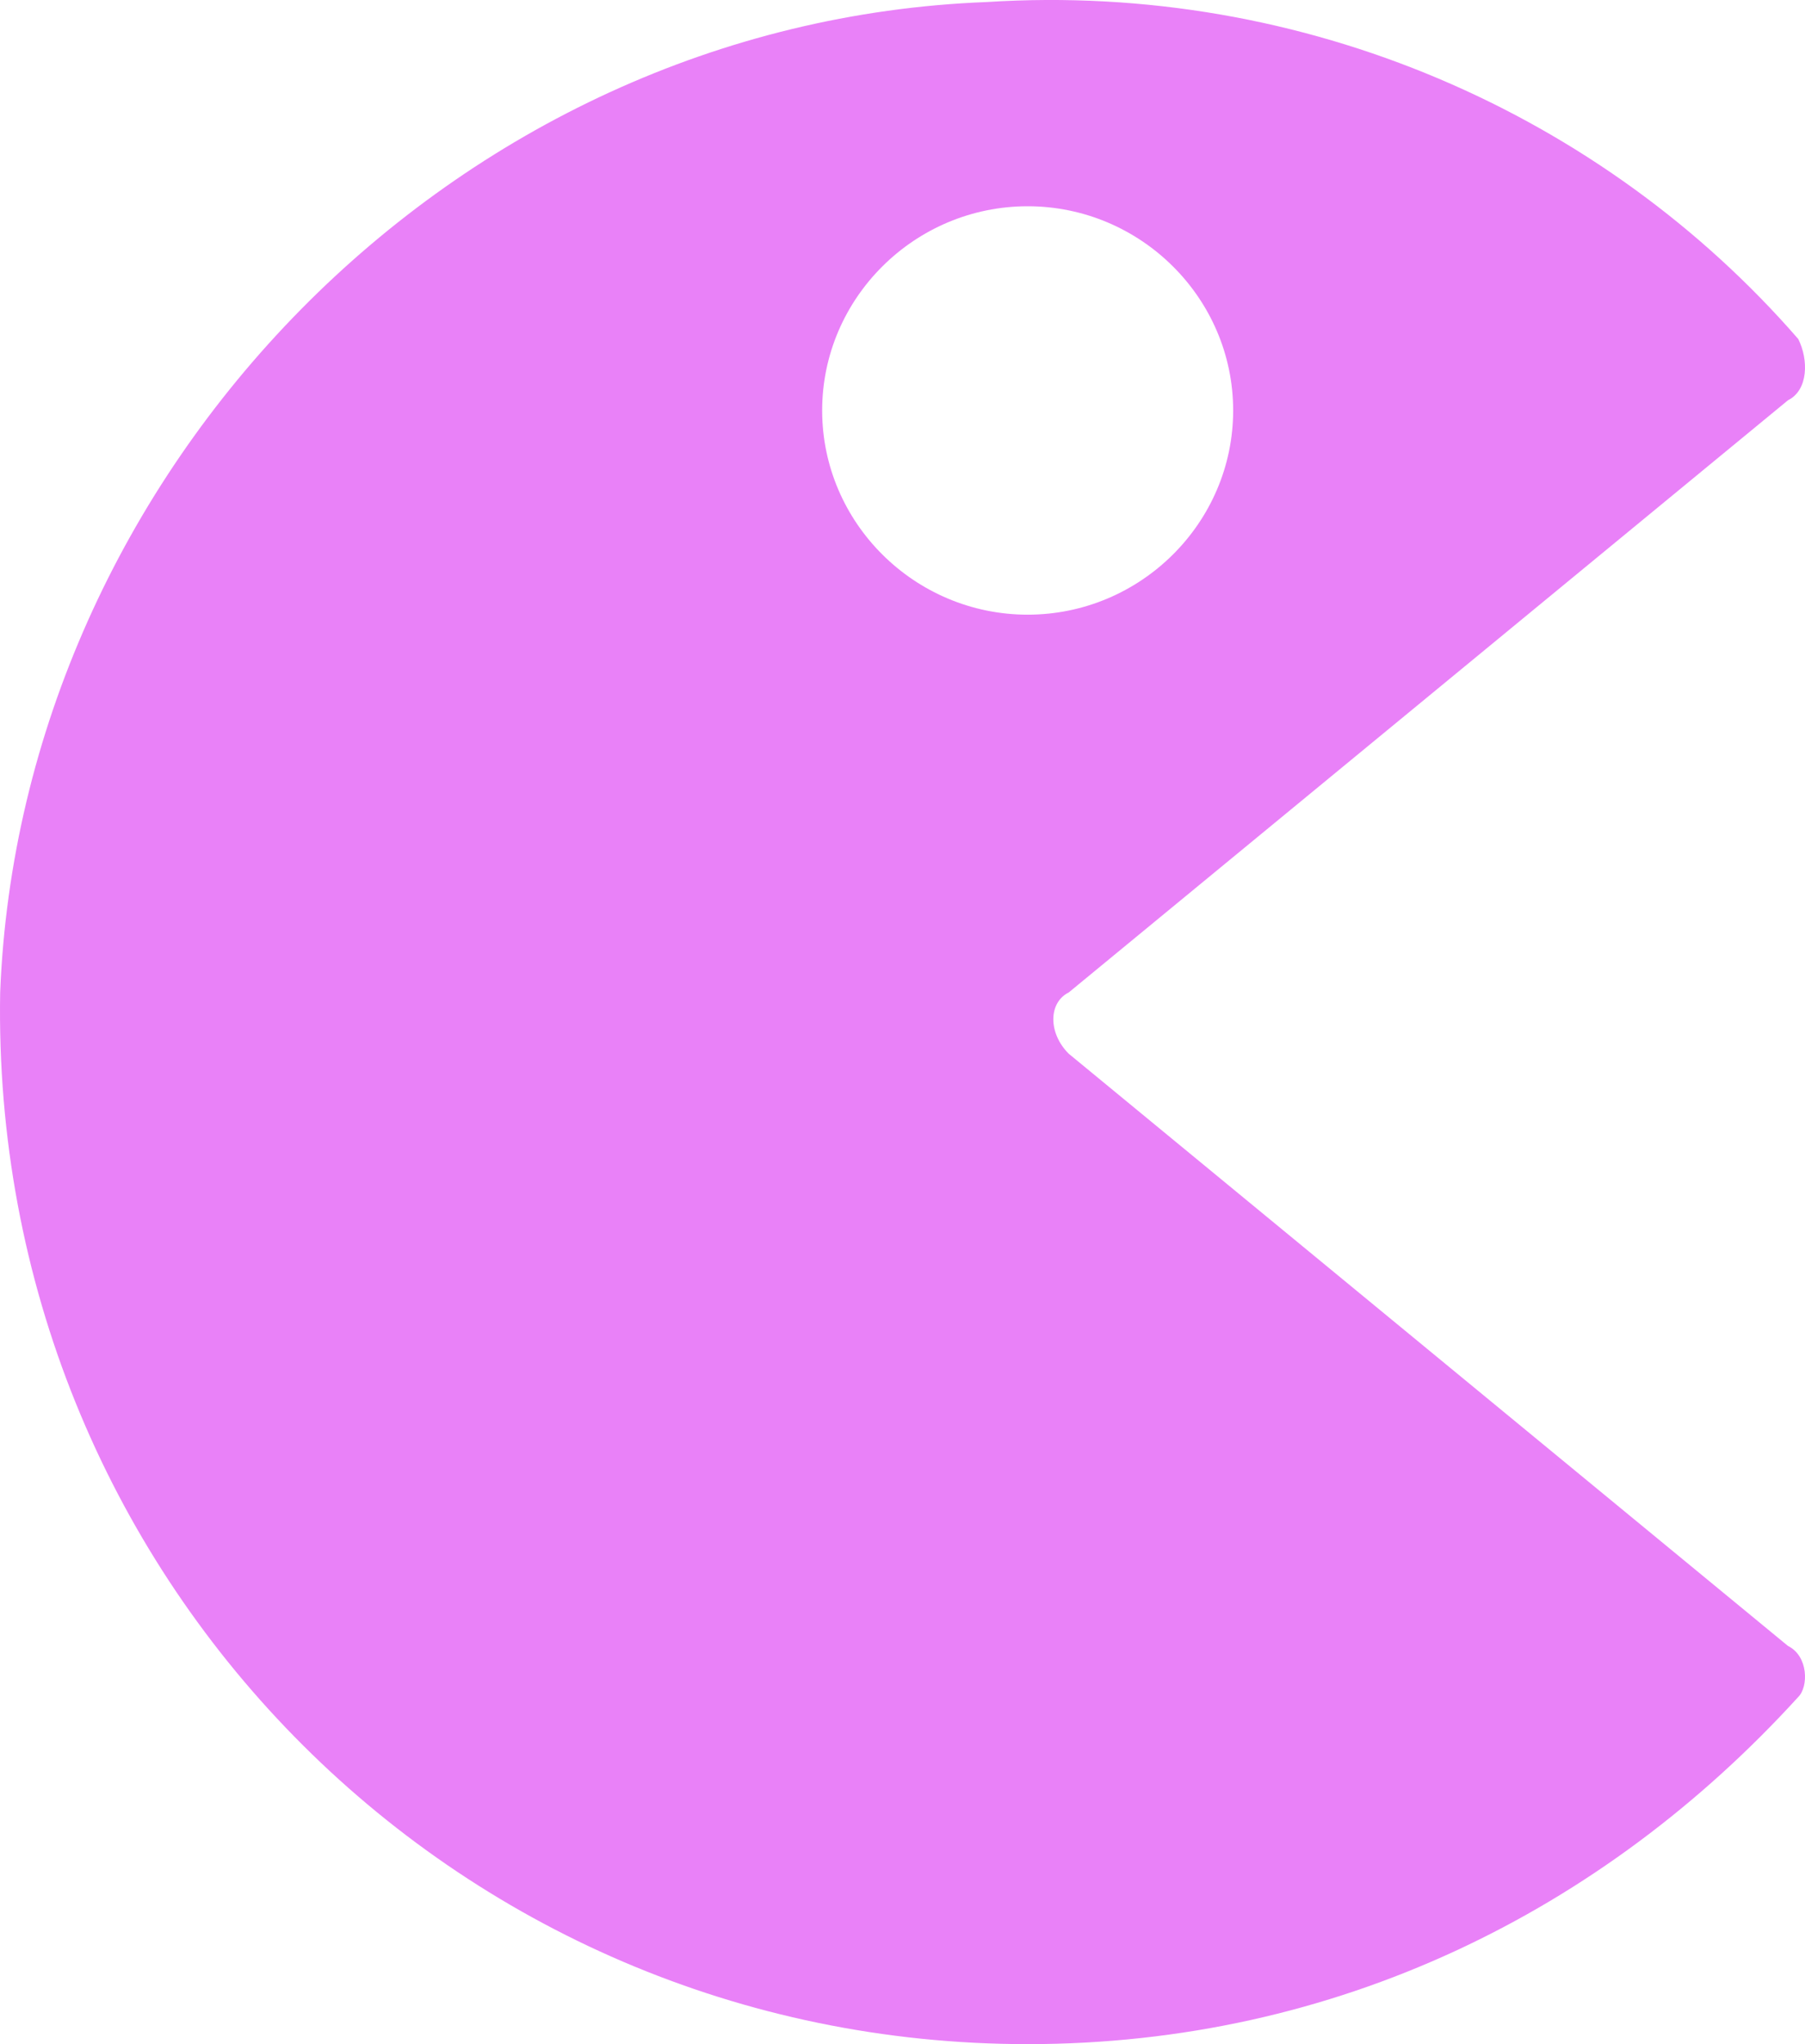 <svg xmlns="http://www.w3.org/2000/svg" xmlns:xlink="http://www.w3.org/1999/xlink" width="53" height="60" version="1.1" viewBox="0 0 53 60"><title>Shape</title><desc>Created with Sketch.</desc><g id="vapor.codes" fill="none" fill-rule="evenodd" stroke="none" stroke-width="1" transform="translate(-991, -759)"><g id="black-section" fill="#E981F8" fill-rule="nonzero" transform="translate(0, 695)"><g id="Group-12" transform="translate(116, 64)"><path id="Shape" d="M927.5,48.312 L906.381,30.929 C905.778,30.33 905.778,29.431 906.381,29.131 L927.5,11.749 C928.104,11.449 928.104,10.55 927.802,9.951 C922.07,3.357 913.32,-0.539 903.968,0.06 C888.28,0.66 875.608,13.847 875.005,29.131 C874.703,46.214 888.28,60 905.175,60 C914.225,60 922.07,56.104 927.802,49.81 C928.104,49.511 928.104,48.611 927.5,48.312 Z M899.141,12.048 C899.141,8.752 901.856,6.054 905.175,6.054 C908.493,6.054 911.209,8.752 911.209,12.048 C911.209,15.345 908.493,18.042 905.175,18.042 C901.856,18.042 899.141,15.345 899.141,12.048 Z"/></g></g></g></svg>
